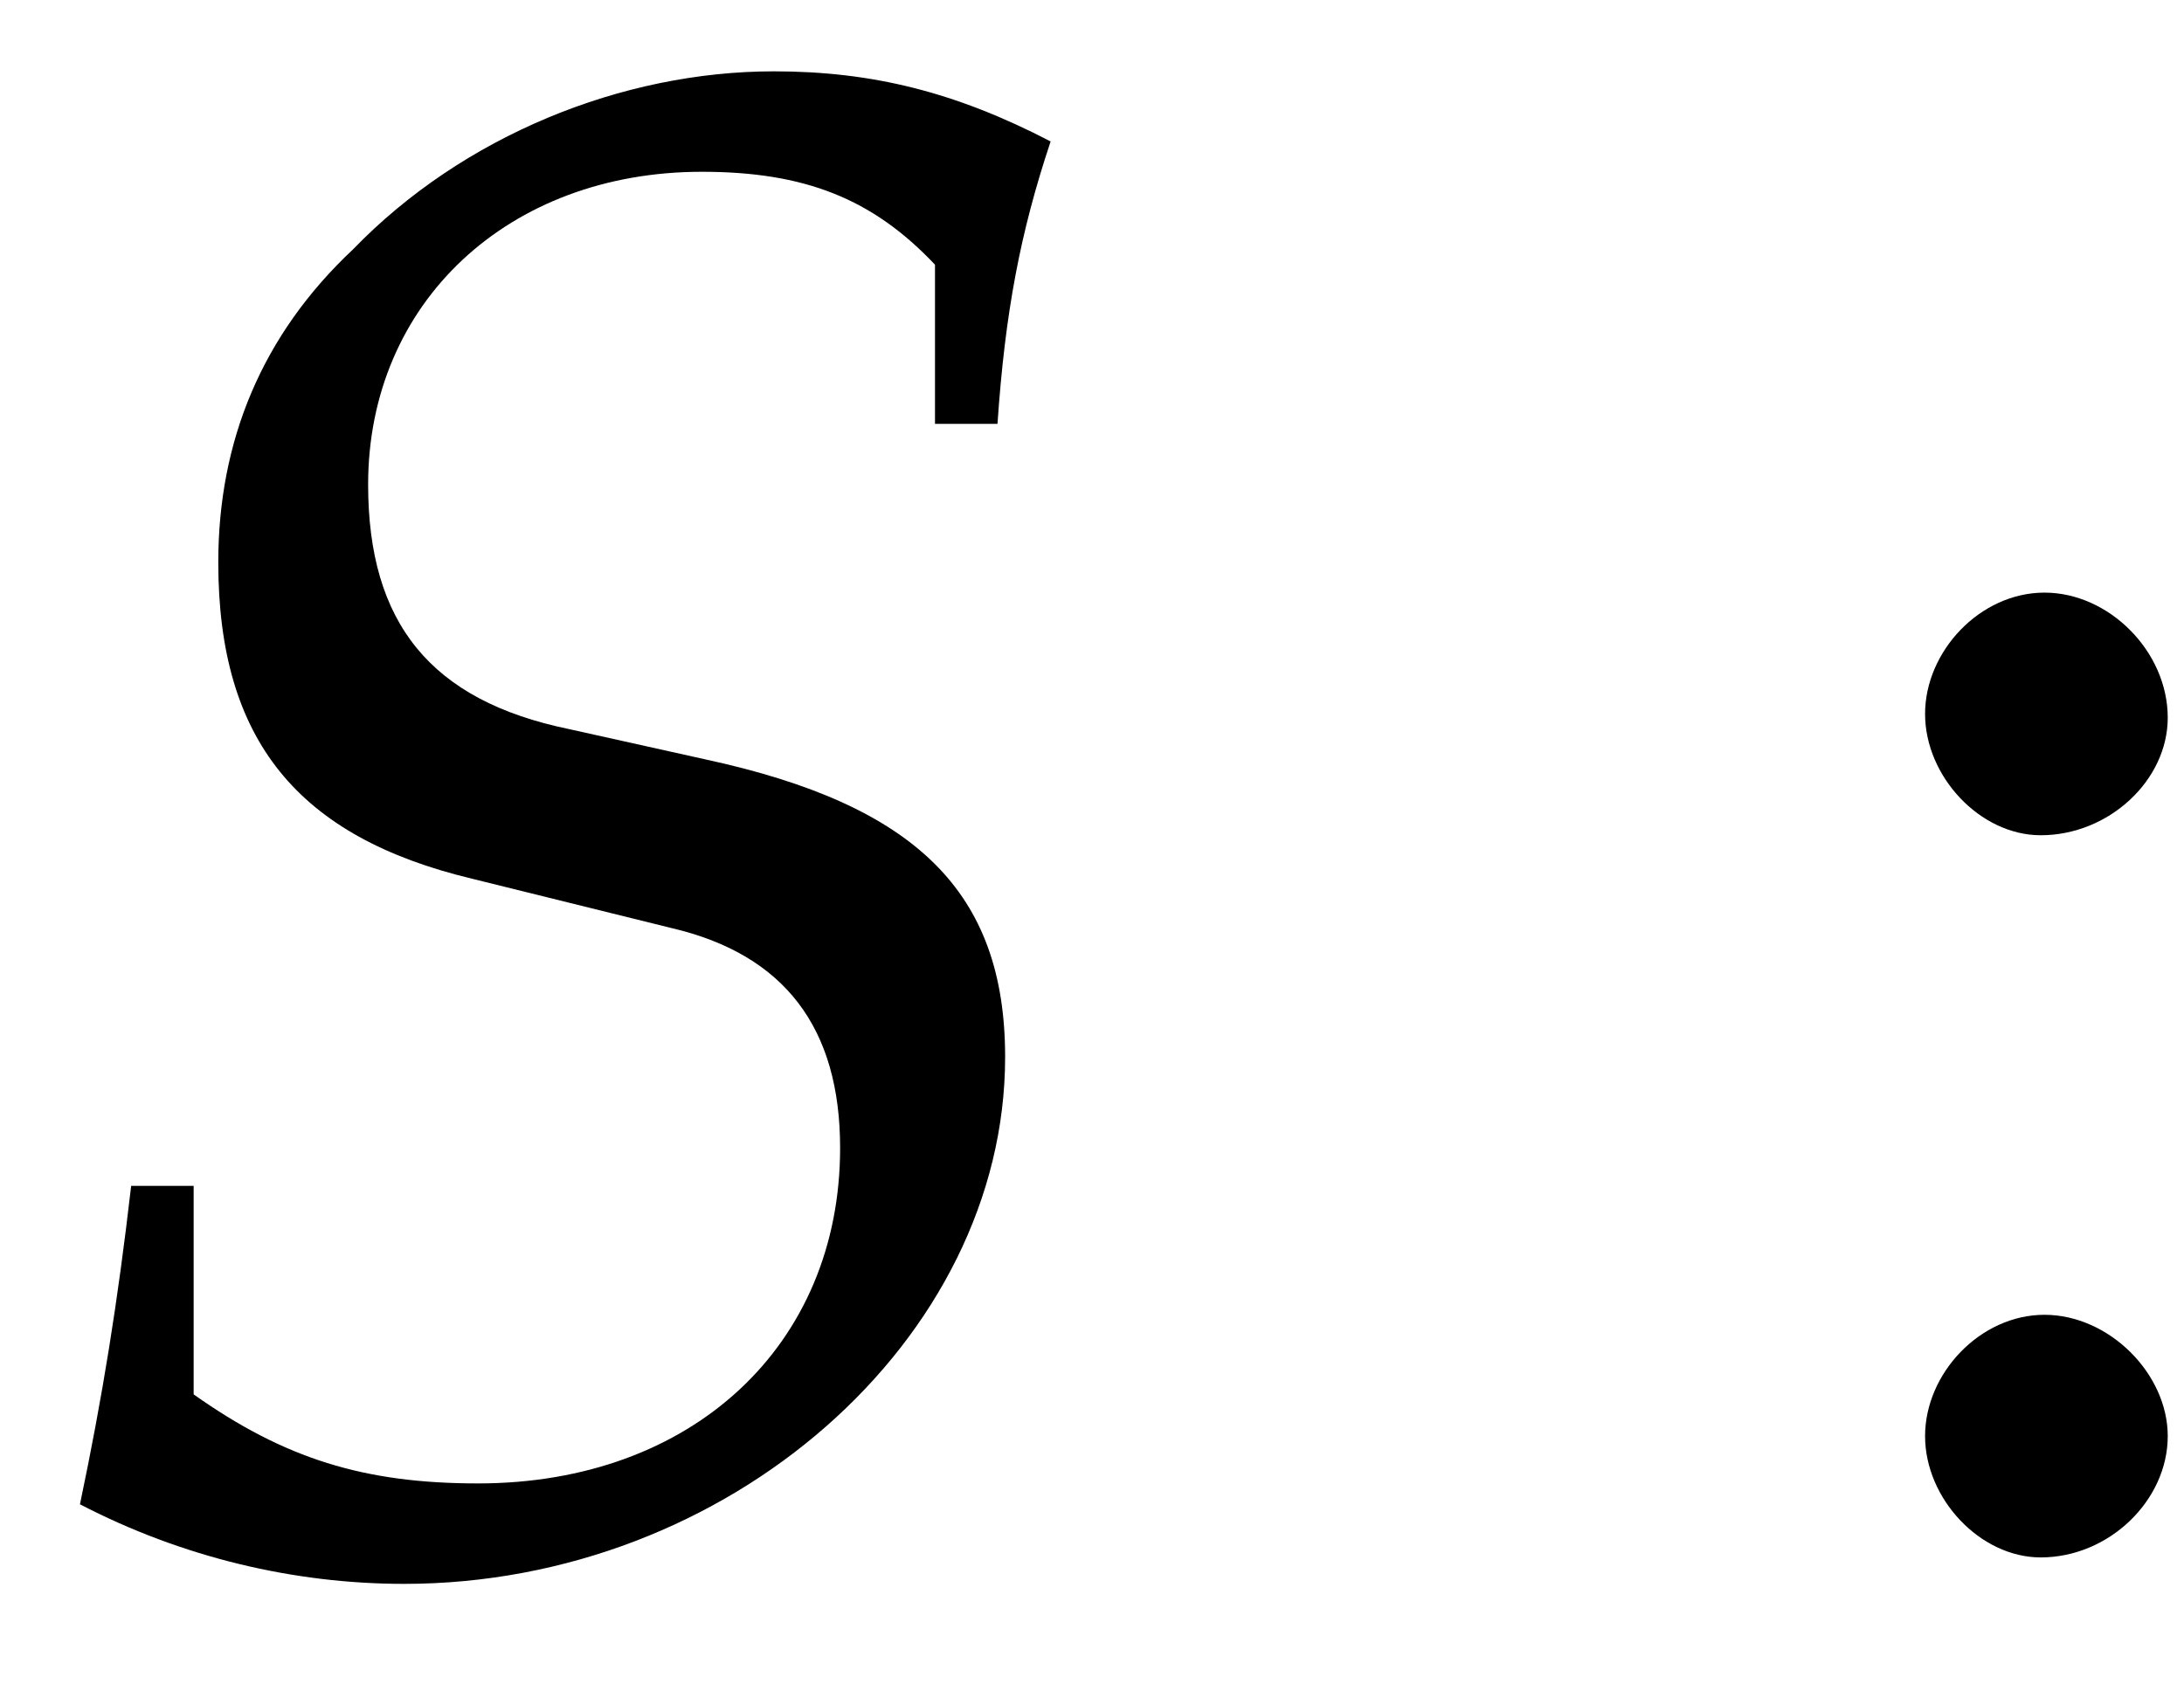 <?xml version="1.0" encoding="UTF-8"?>
<svg xmlns="http://www.w3.org/2000/svg" xmlns:xlink="http://www.w3.org/1999/xlink" width="18pt" height="14pt" viewBox="0 0 18 14" version="1.1">
<defs>
<g>
<symbol overflow="visible" id="glyph0-0">
<path style="stroke:none;" d=""/>
</symbol>
<symbol overflow="visible" id="glyph0-1">
<path style="stroke:none;" d="M 7.766 -9.25 L 8.281 -9.25 C 8.344 -10.172 8.469 -10.828 8.719 -11.578 C 7.938 -11.984 7.25 -12.156 6.438 -12.156 C 5.188 -12.156 3.875 -11.625 2.969 -10.688 C 2.219 -9.984 1.859 -9.109 1.859 -8.109 C 1.859 -6.641 2.516 -5.844 3.953 -5.5 L 5.594 -5.094 C 6.531 -4.875 6.984 -4.266 6.984 -3.281 C 6.984 -1.656 5.766 -0.516 4 -0.516 C 3.062 -0.516 2.406 -0.719 1.656 -1.25 L 1.656 -2.969 L 1.141 -2.969 C 1.031 -2.016 0.906 -1.234 0.719 -0.344 C 1.562 0.094 2.484 0.312 3.391 0.312 C 6.062 0.312 8.344 -1.703 8.344 -4.031 C 8.344 -5.391 7.609 -6.109 5.875 -6.484 L 4.75 -6.734 C 3.609 -6.969 3.094 -7.609 3.094 -8.75 C 3.094 -10.25 4.25 -11.328 5.844 -11.328 C 6.688 -11.328 7.25 -11.109 7.766 -10.562 L 7.766 -9.25 Z M 7.766 -9.25 "/>
</symbol>
<symbol overflow="visible" id="glyph1-0">
<path style="stroke:none;" d=""/>
</symbol>
<symbol overflow="visible" id="glyph1-1">
<path style="stroke:none;" d="M 2.125 -1.906 C 1.594 -1.906 1.141 -1.422 1.141 -0.906 C 1.141 -0.391 1.594 0.094 2.094 0.094 C 2.656 0.094 3.141 -0.375 3.141 -0.906 C 3.141 -1.422 2.656 -1.906 2.125 -1.906 Z M 2.125 -7.859 C 1.594 -7.859 1.141 -7.375 1.141 -6.859 C 1.141 -6.344 1.594 -5.859 2.094 -5.859 C 2.656 -5.859 3.141 -6.312 3.141 -6.828 C 3.141 -7.375 2.656 -7.859 2.125 -7.859 Z M 2.125 -7.859 "/>
</symbol>
</g>
<clipPath id="clip1">
  <path d="M -200 685 L 395.277 685 L 395.277 -156.891 L -200 -156.891 L -200 685 Z M -200 685 "/>
</clipPath>
</defs>
<g id="surface0">
<g clip-path="url(#clip1)" clip-rule="nonzero">
<g style="fill:rgb(0%,0%,0%);fill-opacity:1;">
  <use xlink:href="#glyph0-1" x="-0.06" y="12.744"/>
</g>
<g style="fill:rgb(0%,0%,0%);fill-opacity:1;">
  <use xlink:href="#glyph1-1" x="14.725" y="12.744"/>
</g>
</g>
</g>
</svg>
